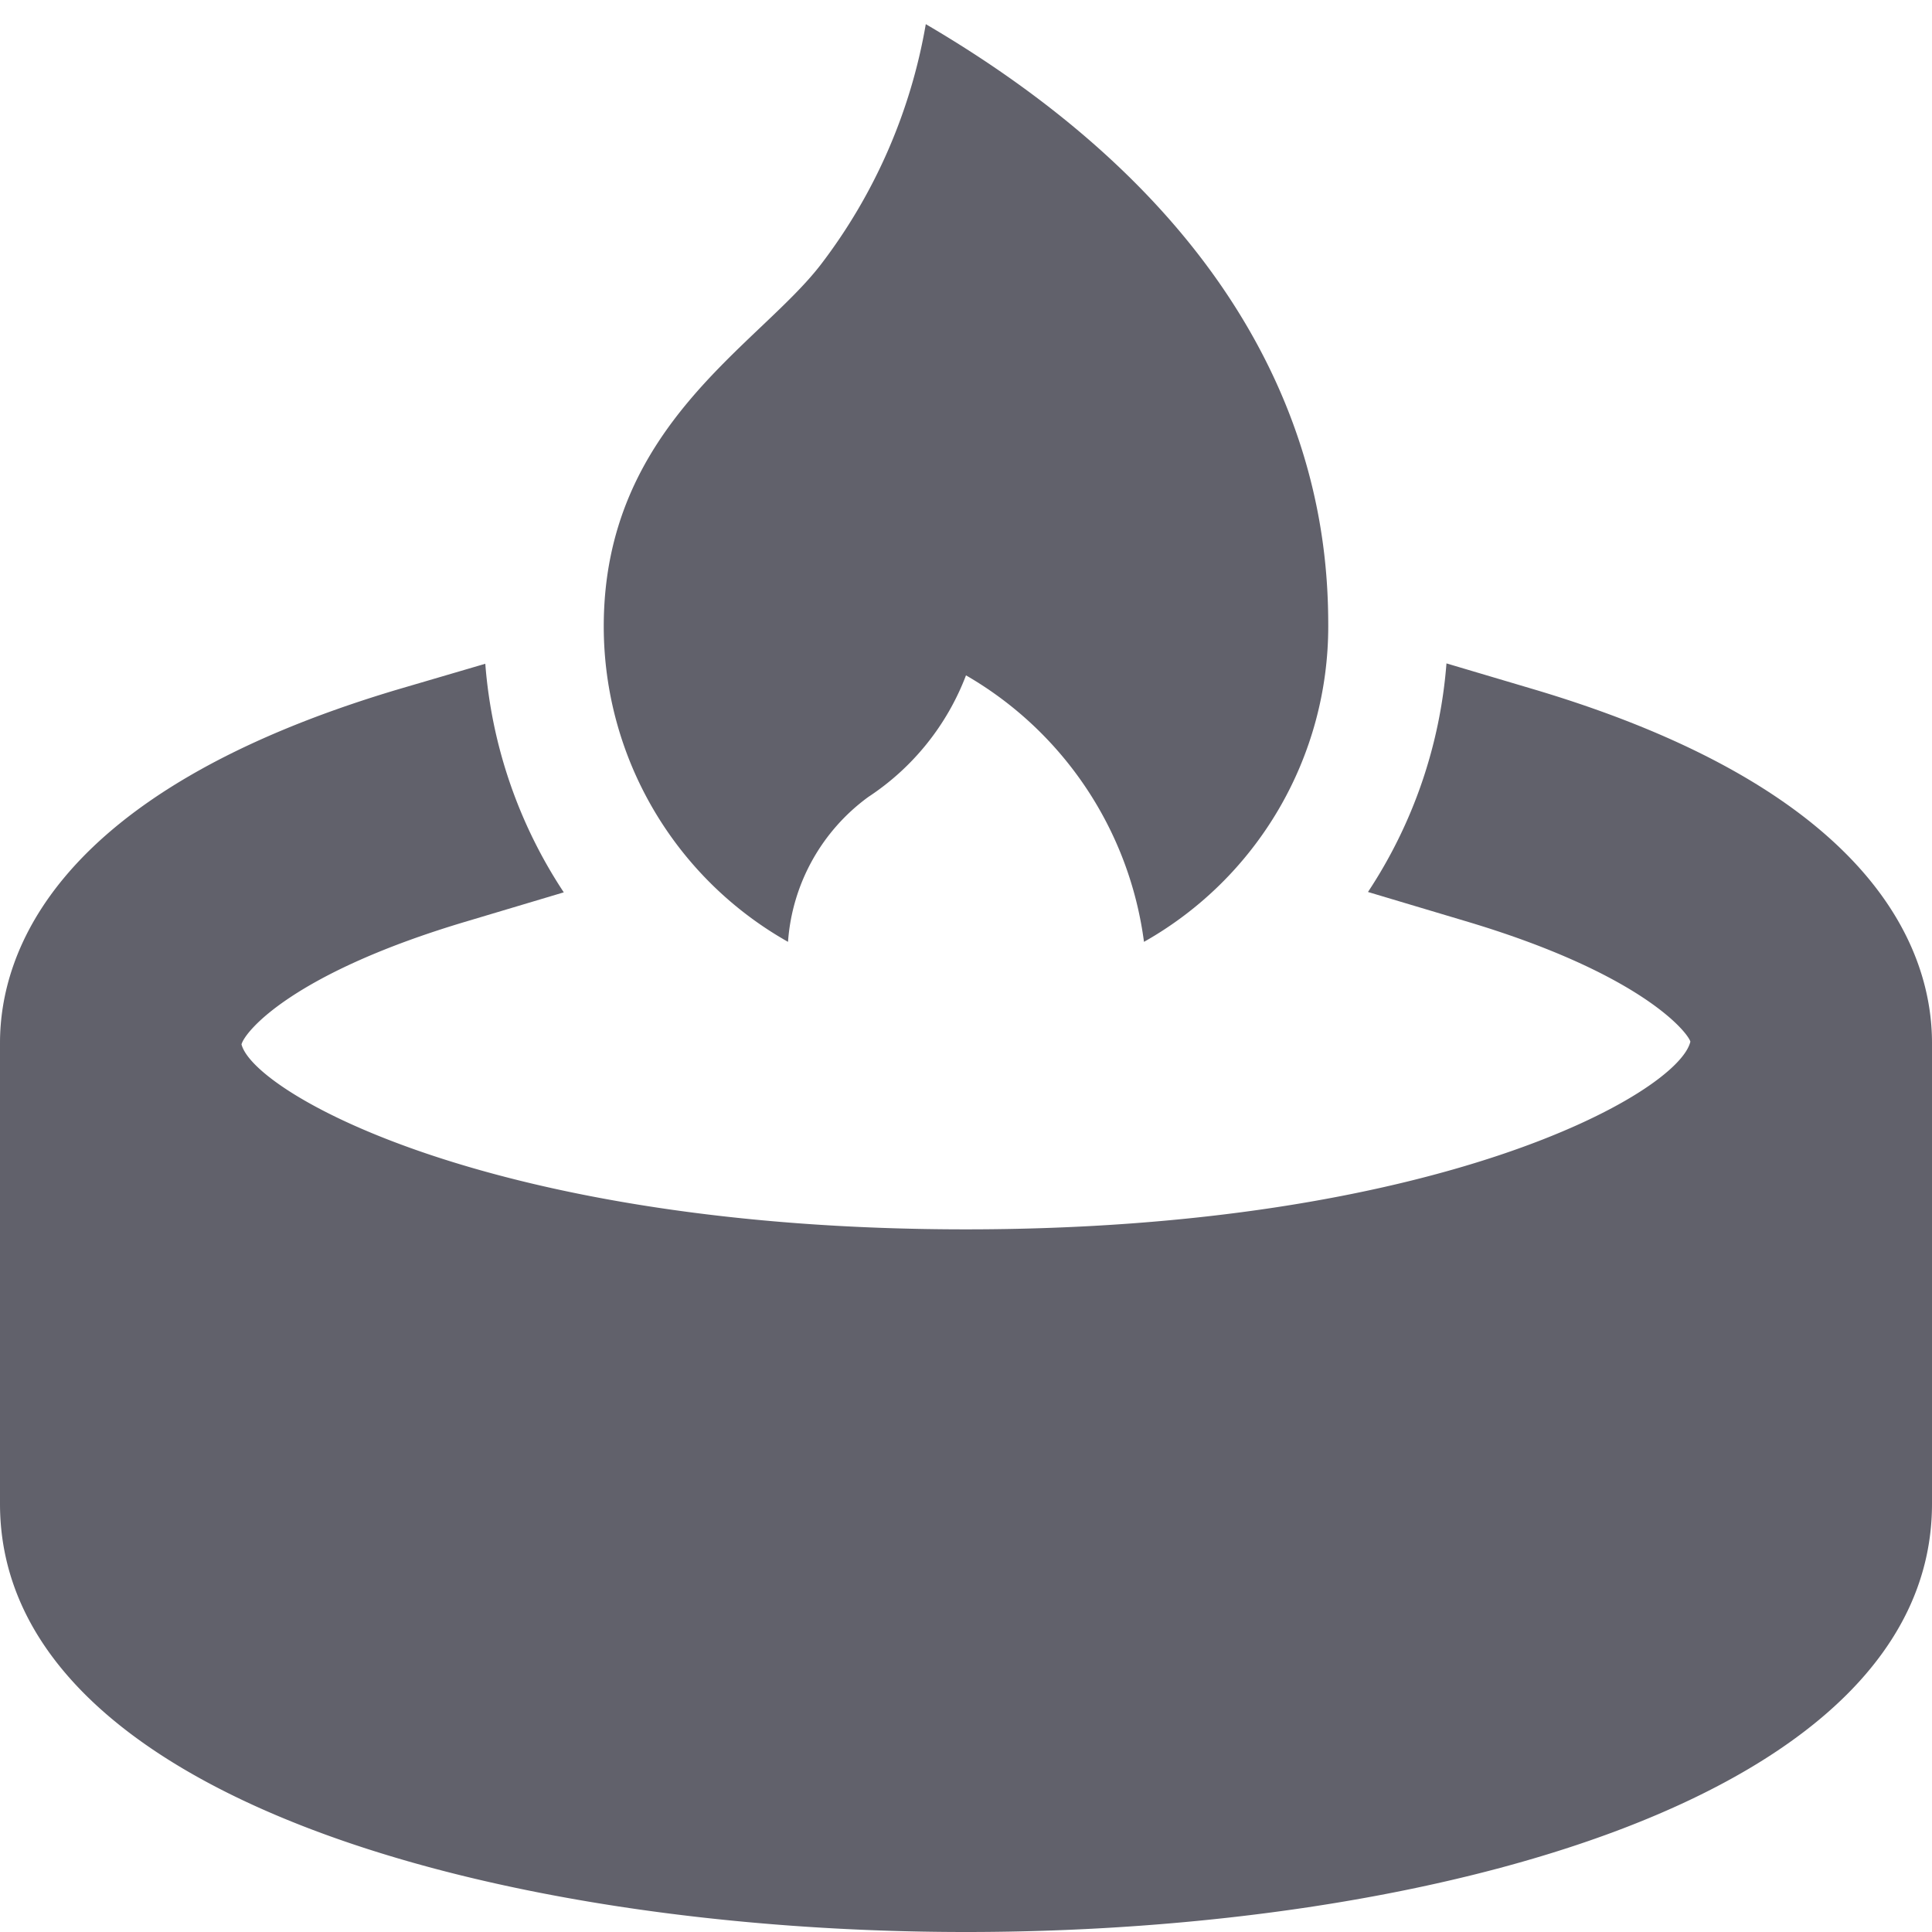 <svg xmlns="http://www.w3.org/2000/svg" height="16" width="16" viewBox="0 0 16 16"><title>scented candle</title><g fill="#61616b" class="nc-icon-wrapper"><path d="M7.667.2A4.543,4.543,0,0,1,6.8,2.188c-.517.675-1.8,1.343-1.8,3A3,3,0,0,0,6.526,7.8a1.628,1.628,0,0,1,.665-1.2A2.1,2.1,0,0,0,8,5.593,3,3,0,0,1,9.474,7.8,3,3,0,0,0,11,5.188C11,4.349,10.85,2.064,7.667.2Z" fill="#61616b" data-color="color-2"></path><path d="M12.7,5.708l-.721-.214a3.986,3.986,0,0,1-.65,1.893l.8.239c1.447.429,1.843.915,1.87,1-.1.429-2.1,1.555-6,1.555S2.106,9.058,2,8.649v0c.03-.11.429-.593,1.869-1.02l.8-.239a3.986,3.986,0,0,1-.65-1.893L3.3,5.708C.429,6.561,0,7.909,0,8.637v3.817C0,14.891,4.147,16,8,16s8-1.109,8-3.546V8.637C16,7.909,15.571,6.561,12.7,5.708Z" fill="#61616b"></path></g></svg>